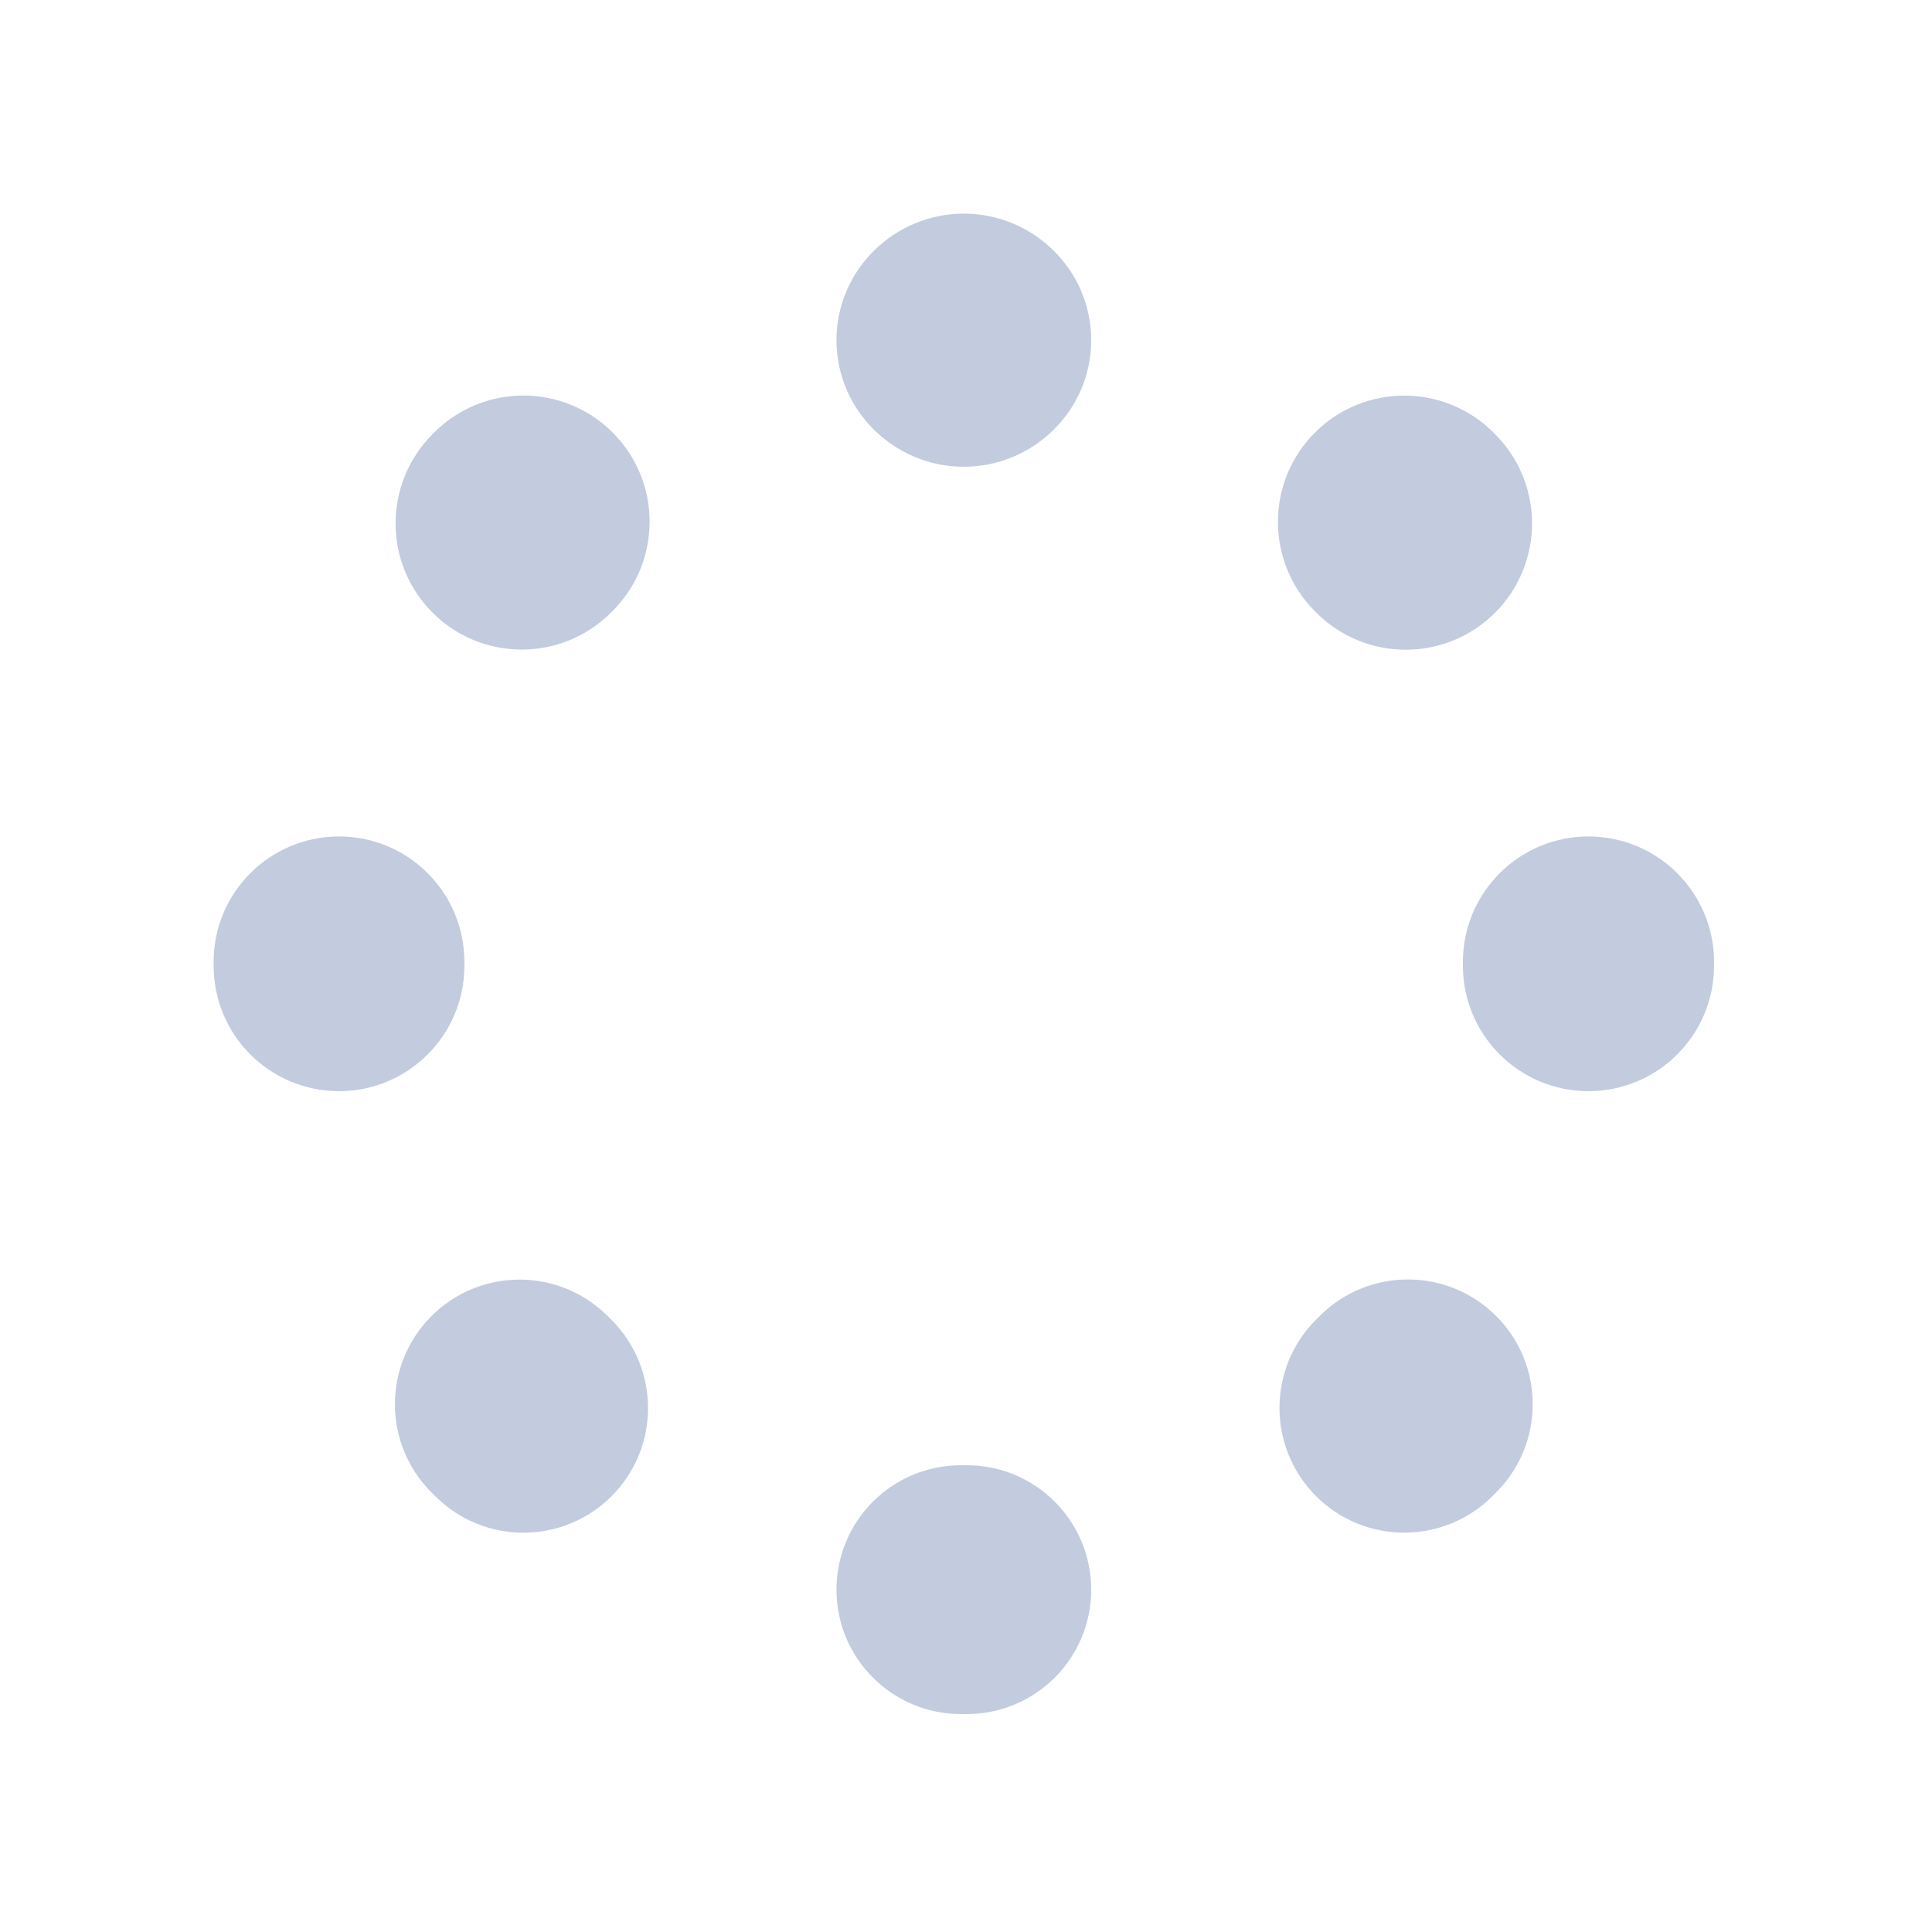 <svg width="80" height="80" viewBox="0 0 80 80" fill="none" xmlns="http://www.w3.org/2000/svg">
  <path fill-rule="evenodd" clip-rule="evenodd" d="M55.519 18.964C54.053 20.419 54.048 22.788 55.509 24.249L55.571 24.311C57.031 25.771 59.401 25.767 60.856 24.301C62.303 22.842 62.298 20.488 60.846 19.036L60.784 18.974C59.331 17.521 56.977 17.517 55.519 18.964ZM69.475 39.835C69.475 37.798 67.827 36.144 65.789 36.136C63.74 36.128 62.075 37.786 62.075 39.835V39.983C62.075 42.032 63.74 43.691 65.789 43.683C67.827 43.675 69.475 42.021 69.475 39.983V39.835ZM60.892 60.739C62.319 59.311 62.324 56.997 60.901 55.564C59.471 54.122 57.142 54.118 55.706 55.554L55.555 55.705C54.119 57.141 54.123 59.47 55.565 60.9C56.998 62.323 59.312 62.318 60.74 60.89L60.892 60.739ZM40.033 69.475C42.044 69.475 43.676 67.849 43.684 65.838C43.692 63.816 42.055 62.173 40.033 62.173H39.788C37.766 62.173 36.129 63.816 36.137 65.838C36.145 67.849 37.777 69.475 39.788 69.475L40.033 69.475ZM19.084 60.894C20.51 62.32 22.82 62.325 24.252 60.904C25.691 59.476 25.695 57.151 24.262 55.717L24.103 55.558C22.669 54.124 20.343 54.129 18.915 55.568C17.495 56.999 17.499 59.309 18.925 60.735L19.084 60.894ZM10.346 39.992C10.346 42.025 11.99 43.675 14.023 43.683C16.068 43.691 17.729 42.036 17.729 39.992V39.827C17.729 37.783 16.068 36.128 14.023 36.136C11.99 36.143 10.346 37.794 10.346 39.827V39.992ZM18.971 19.04C17.52 20.49 17.516 22.84 18.961 24.297C20.413 25.761 22.779 25.765 24.238 24.307L24.308 24.237C25.766 22.778 25.762 20.412 24.298 18.959C22.842 17.515 20.491 17.519 19.041 18.97L18.971 19.04ZM39.91 10.346C37.85 10.346 36.145 12.012 36.137 14.072C36.129 16.143 37.839 17.827 39.91 17.827C41.982 17.827 43.692 16.143 43.684 14.072C43.676 12.012 41.971 10.346 39.91 10.346Z" fill="#C2CCDE" />
  <path d="M18.925 60.735L17.864 61.796L18.925 60.735ZM24.103 55.558L23.042 56.618L24.103 55.558ZM19.084 60.894L20.145 59.834L19.084 60.894ZM40.033 69.475L40.033 70.975L40.033 69.475ZM60.846 19.036L61.906 17.975L60.846 19.036ZM56.631 23.25L56.569 23.188L54.448 25.31L54.51 25.372L56.631 23.25ZM61.906 17.975L61.844 17.913L59.723 20.035L59.785 20.096L61.906 17.975ZM63.575 39.983V39.835H60.575V39.983H63.575ZM70.975 39.983V39.835H67.975V39.983H70.975ZM56.615 56.765L56.767 56.614L54.645 54.493L54.494 54.644L56.615 56.765ZM61.801 61.951L61.952 61.8L59.831 59.679L59.68 59.83L61.801 61.951ZM39.788 63.673H40.033V60.673H39.788V63.673ZM39.788 70.975L40.033 70.975L40.033 67.975L39.788 67.975V70.975ZM23.042 56.618L23.201 56.778L25.323 54.656L25.163 54.497L23.042 56.618ZM17.864 61.796L18.024 61.955L20.145 59.834L19.986 59.675L17.864 61.796ZM16.229 39.827V39.992H19.229V39.827H16.229ZM8.846 39.827V39.992H11.846V39.827H8.846ZM23.247 23.176L23.177 23.246L25.298 25.367L25.369 25.297L23.247 23.176ZM17.98 17.909L17.91 17.979L20.032 20.1L20.102 20.03L17.98 17.909ZM45.184 14.066C45.173 11.163 42.779 8.846 39.91 8.846V11.846C41.162 11.846 42.18 12.861 42.184 14.078L45.184 14.066ZM39.91 19.327C42.795 19.327 45.196 16.986 45.184 14.066L42.184 14.078C42.189 15.301 41.169 16.327 39.91 16.327V19.327ZM37.637 14.078C37.641 12.861 38.659 11.846 39.91 11.846V8.846C37.042 8.846 34.648 11.163 34.637 14.066L37.637 14.078ZM34.637 14.066C34.625 16.986 37.026 19.327 39.91 19.327V16.327C38.652 16.327 37.632 15.301 37.637 14.078L34.637 14.066ZM25.354 17.895C23.312 15.868 20.015 15.874 17.98 17.909L20.102 20.03C20.968 19.164 22.372 19.161 23.241 20.024L25.354 17.895ZM25.369 25.297C27.414 23.252 27.408 19.933 25.354 17.895L23.241 20.024C24.116 20.892 24.118 22.305 23.247 23.176L25.369 25.297ZM20.026 23.24C19.163 22.37 19.165 20.967 20.032 20.1L17.91 17.979C15.876 20.014 15.869 23.311 17.896 25.353L20.026 23.24ZM17.896 25.353C19.934 27.407 23.253 27.413 25.298 25.367L23.177 23.246C22.306 24.117 20.893 24.114 20.026 23.24L17.896 25.353ZM14.018 34.636C11.158 34.647 8.846 36.968 8.846 39.827H11.846C11.846 38.62 12.822 37.64 14.029 37.636L14.018 34.636ZM19.229 39.827C19.229 36.952 16.892 34.624 14.018 34.636L14.029 37.636C15.243 37.631 16.229 38.613 16.229 39.827H19.229ZM14.029 42.183C12.822 42.178 11.846 41.199 11.846 39.992H8.846C8.846 42.851 11.158 45.172 14.018 45.183L14.029 42.183ZM14.018 45.183C16.892 45.194 19.229 42.866 19.229 39.992H16.229C16.229 41.205 15.243 42.188 14.029 42.183L14.018 45.183ZM17.851 54.511C15.848 56.529 15.855 59.786 17.864 61.796L19.986 59.675C19.144 58.833 19.142 57.469 19.98 56.624L17.851 54.511ZM25.163 54.497C23.142 52.476 19.864 52.483 17.851 54.511L19.98 56.624C20.823 55.775 22.196 55.772 23.042 56.618L25.163 54.497ZM23.195 59.84C22.35 60.678 20.987 60.675 20.145 59.834L18.024 61.955C20.034 63.965 23.291 63.971 25.308 61.969L23.195 59.84ZM25.308 61.969C27.337 59.956 27.343 56.677 25.323 54.656L23.201 56.778C24.047 57.624 24.045 58.997 23.195 59.84L25.308 61.969ZM34.637 65.844C34.648 68.68 36.951 70.975 39.788 70.975V67.975C38.603 67.975 37.642 67.017 37.637 65.832L34.637 65.844ZM39.788 60.673C36.935 60.673 34.626 62.991 34.637 65.844L37.637 65.832C37.632 64.641 38.597 63.673 39.788 63.673V60.673ZM42.184 65.832C42.179 67.017 41.218 67.975 40.033 67.975L40.033 70.975C42.87 70.975 45.173 68.68 45.184 65.844L42.184 65.832ZM45.184 65.844C45.195 62.991 42.886 60.673 40.033 60.673V63.673C41.224 63.673 42.188 64.641 42.184 65.832L45.184 65.844ZM54.508 61.965C56.528 63.969 59.789 63.963 61.801 61.951L59.68 59.83C58.836 60.673 57.468 60.676 56.621 59.836L54.508 61.965ZM54.494 54.644C52.471 56.667 52.477 59.95 54.508 61.965L56.621 59.836C55.77 58.99 55.767 57.614 56.615 56.765L54.494 54.644ZM59.837 56.62C60.677 57.467 60.675 58.835 59.831 59.679L61.952 61.8C63.964 59.788 63.971 56.527 61.966 54.507L59.837 56.62ZM61.966 54.507C59.951 52.476 56.668 52.47 54.645 54.493L56.767 56.614C57.615 55.766 58.992 55.768 59.837 56.62L61.966 54.507ZM65.795 45.183C68.659 45.172 70.975 42.847 70.975 39.983H67.975C67.975 41.195 66.995 42.178 65.783 42.183L65.795 45.183ZM60.575 39.983C60.575 42.863 62.916 45.194 65.795 45.183L65.783 42.183C64.565 42.188 63.575 41.201 63.575 39.983H60.575ZM65.783 37.636C66.995 37.64 67.975 38.624 67.975 39.835H70.975C70.975 36.971 68.659 34.647 65.795 34.636L65.783 37.636ZM65.795 34.636C62.916 34.624 60.575 36.956 60.575 39.835H63.575C63.575 38.617 64.565 37.631 65.783 37.636L65.795 34.636ZM61.844 17.913C59.808 15.876 56.507 15.87 54.462 17.899L56.575 20.028C57.447 19.163 58.855 19.166 59.723 20.035L61.844 17.913ZM61.921 25.357C63.95 23.312 63.943 20.012 61.906 17.975L59.785 20.096C60.654 20.965 60.656 22.372 59.791 23.244L61.921 25.357ZM56.569 23.188C55.696 22.315 55.699 20.898 56.575 20.028L54.462 17.899C52.407 19.939 52.4 23.262 54.448 25.31L56.569 23.188ZM54.51 25.372C56.558 27.42 59.881 27.413 61.921 25.357L59.791 23.244C58.921 24.121 57.505 24.123 56.631 23.25L54.51 25.372Z" fill="#C2CCDE" />
</svg>